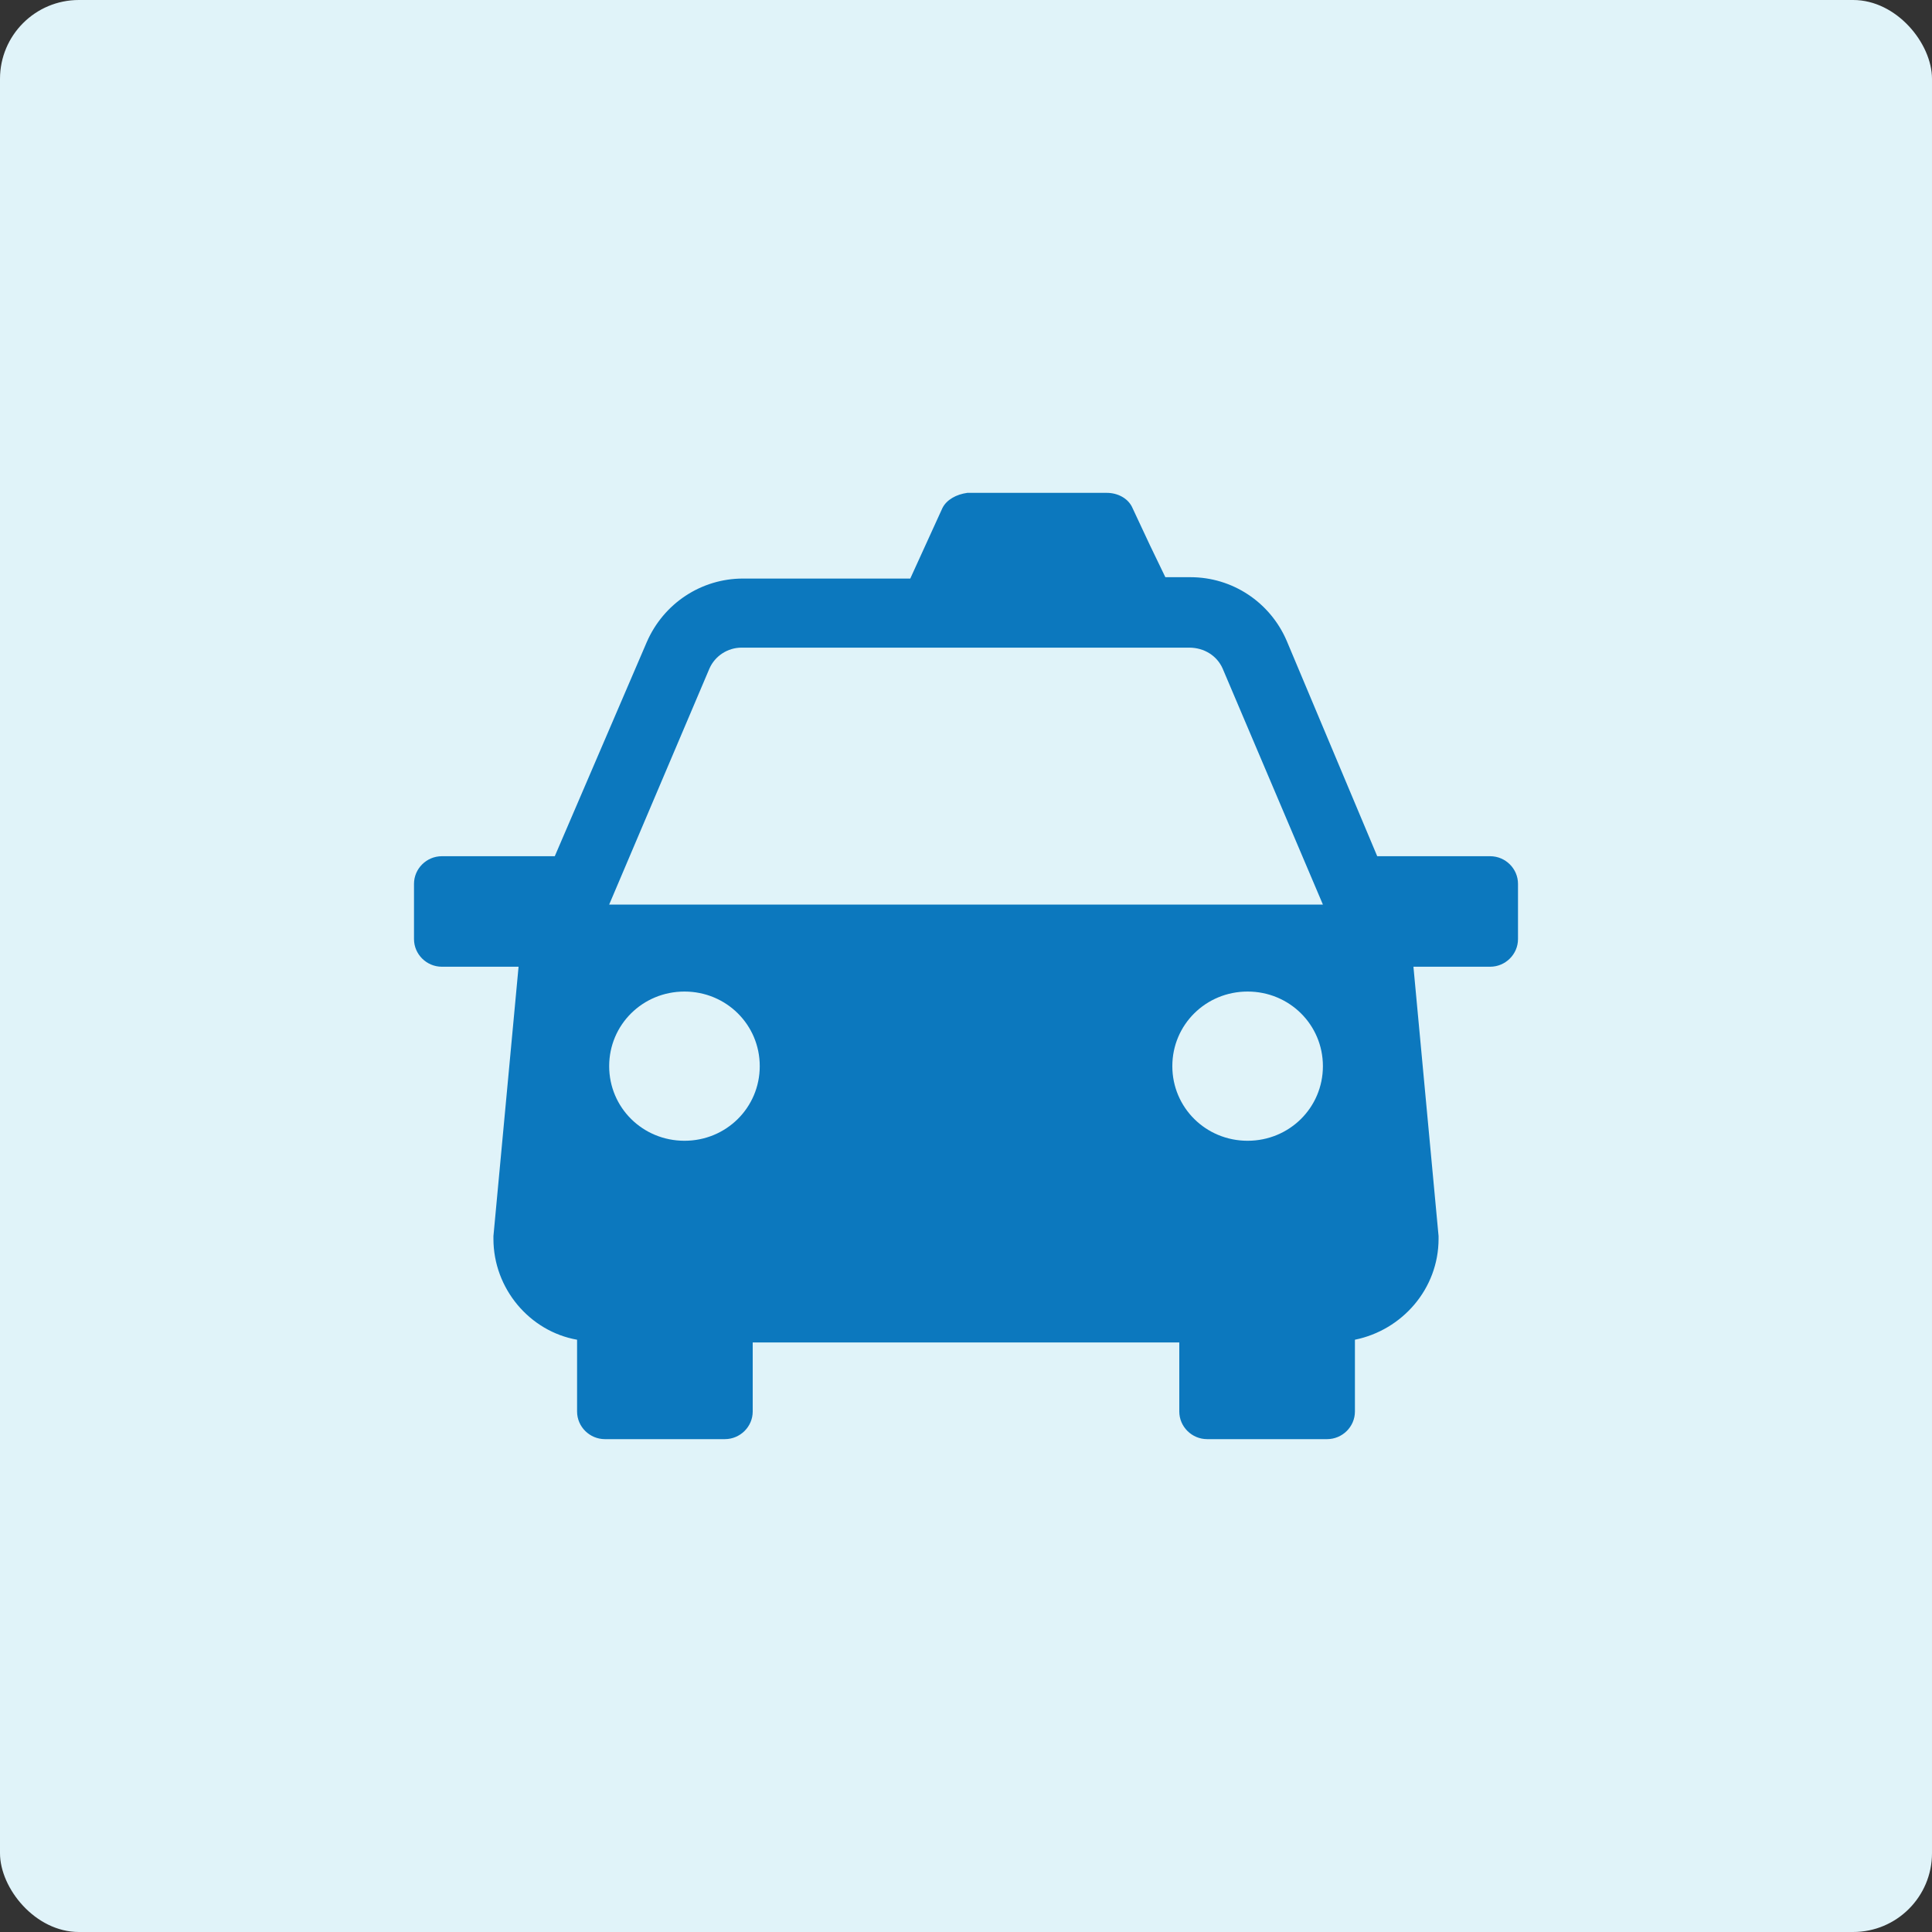 <?xml version="1.0" encoding="UTF-8" standalone="no"?>
<svg width="98px" height="98px" viewBox="0 0 98 98" version="1.1" xmlns="http://www.w3.org/2000/svg" xmlns:xlink="http://www.w3.org/1999/xlink">
    <rect x="0" y="0" width="98" height="98" fill="#333333" stroke="none"/>
    <!-- Generator: sketchtool 39.1 (31720) - http://www.bohemiancoding.com/sketch -->
    <title>659286A1-4294-4769-9891-72ADE0A1A77B</title>
    <desc>Created with sketchtool.</desc>
    <defs>
        <rect id="path-1" x="0" y="0" width="98" height="98" rx="4"></rect>
    </defs>
    <g id="3.Move" stroke="none" stroke-width="1" fill="none" fill-rule="evenodd">
        <g id="3.1.0-Move" transform="translate(-48, -201)">
            <g id="List" transform="translate(28, 181)">
                <g id="Item">
                    <g id="mv_taxi" transform="translate(20, 20)">
                        <mask id="mask-2" fill="white">
                            <use xlink:href="#path-1"></use>
                        </mask>
                        <use id="Mask" fill="#E0F3F9" xlink:href="#path-1"></use>
                        <path d="M47.802,25.775 L46.173,29.347 L37.688,29.347 C35.566,29.347 33.659,30.61 32.807,32.57 L28.141,43.431 L22.414,43.431 C21.637,43.431 21,44.063 21,44.833 L21,47.635 C21,48.405 21.637,49.037 22.414,49.037 L26.304,49.037 L25.029,62.701 L25.029,62.839 C25.029,65.362 26.866,67.533 29.272,67.957 L29.272,71.599 C29.272,72.369 29.909,73 30.686,73 L36.766,73 C37.544,73 38.181,72.369 38.181,71.599 L38.181,68.095 L59.819,68.095 L59.819,71.599 C59.819,72.369 60.456,73 61.234,73 L67.314,73 C68.091,73 68.728,72.369 68.728,71.599 L68.728,67.957 C71.134,67.468 72.971,65.366 72.971,62.839 L72.971,62.701 L71.696,49.037 L75.586,49.037 C76.364,49.037 77,48.405 77,47.635 L77,44.833 C77,44.063 76.364,43.431 75.586,43.431 L69.859,43.431 L65.266,32.501 C64.419,30.537 62.507,29.278 60.386,29.278 L59.112,29.278 L58.334,27.665 L57.414,25.701 C57.2,25.281 56.707,25 56.139,25 L49.068,25 C48.509,25.074 48.011,25.35 47.802,25.775 L47.802,25.775 Z M34.72,57.865 C32.598,57.865 30.9,56.182 30.9,54.08 C30.9,51.978 32.598,50.296 34.72,50.296 C36.841,50.296 38.538,51.978 38.538,54.08 C38.538,56.182 36.841,57.865 34.72,57.865 L34.72,57.865 Z M63.284,57.865 C61.163,57.865 59.466,56.182 59.466,54.08 C59.466,51.978 61.163,50.296 63.284,50.296 C65.406,50.296 67.104,51.978 67.104,54.08 C67.104,56.182 65.406,57.865 63.284,57.865 L63.284,57.865 Z M62.014,33.902 L67.104,45.884 L30.9,45.884 L35.99,33.902 C36.273,33.27 36.911,32.851 37.618,32.851 L60.316,32.851 C61.093,32.851 61.73,33.27 62.014,33.902 L62.014,33.902 Z" id="Page-1" fill="#0C78BE" mask="url(#mask-2)"></path>
                    </g>
                </g>
            </g>
        </g>
    </g>
</svg>